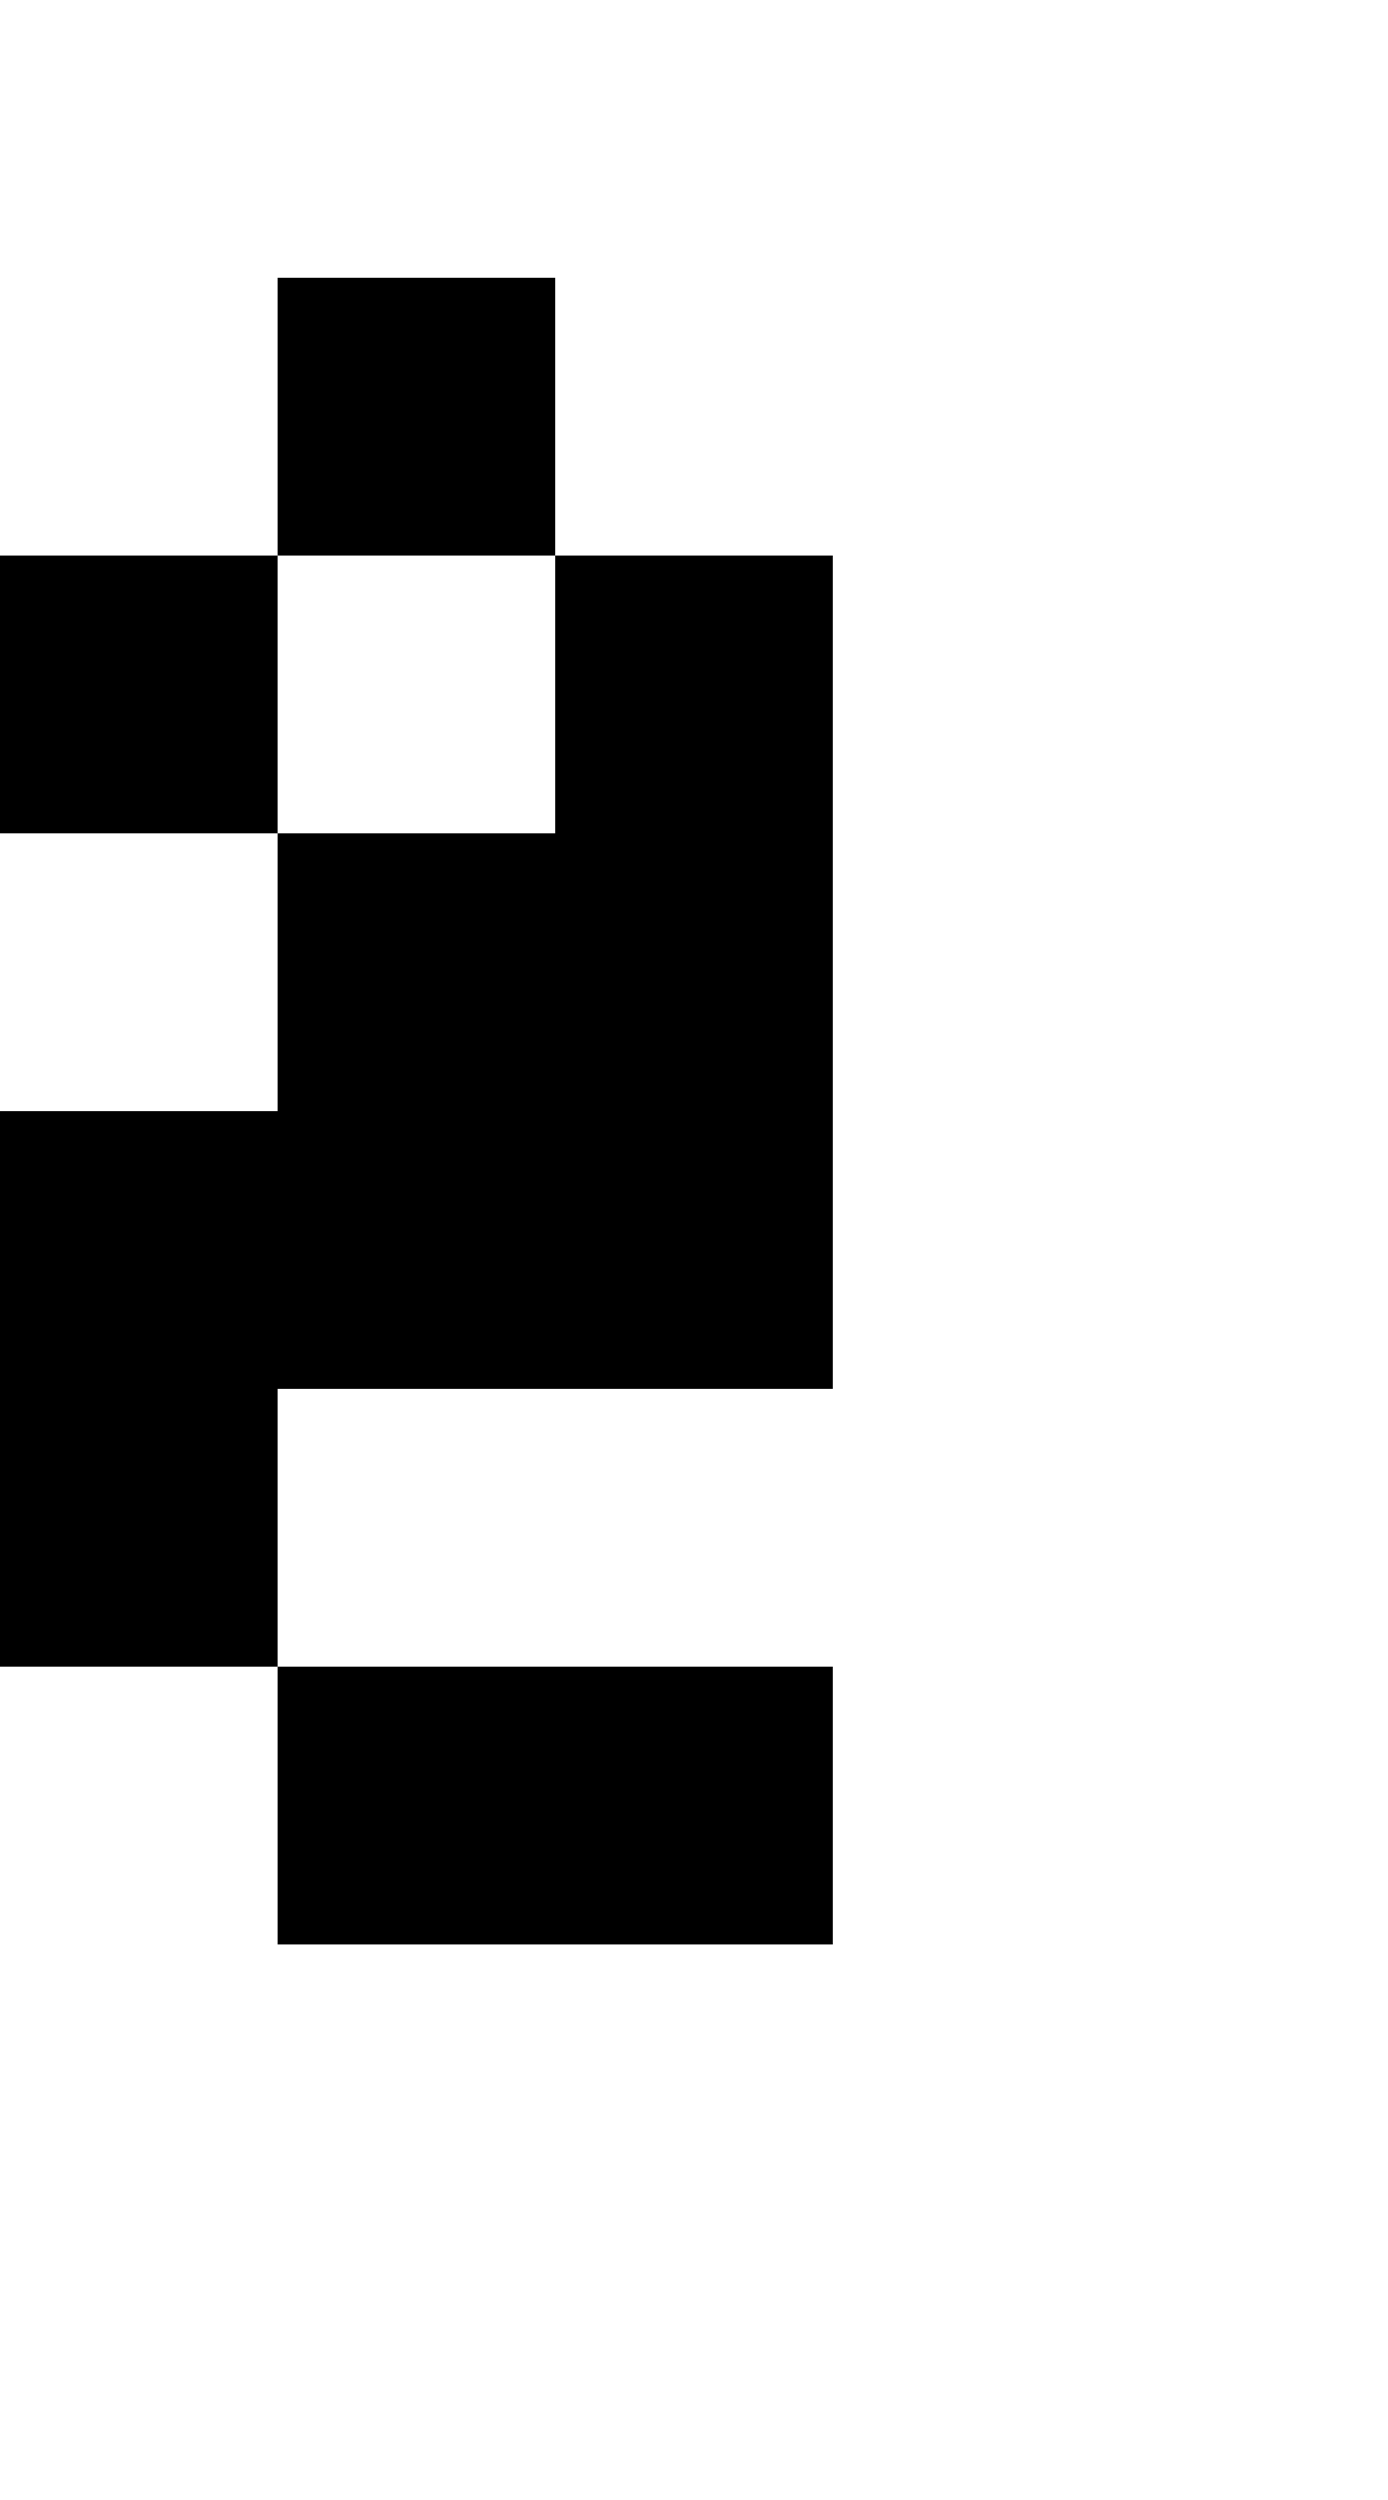 <?xml version="1.0" encoding="utf-8"?>
<!-- Generator: Adobe Illustrator 13.0.0, SVG Export Plug-In . SVG Version: 6.00 Build 14948)  -->
<!DOCTYPE svg PUBLIC "-//W3C//DTD SVG 1.1//EN" "http://www.w3.org/Graphics/SVG/1.1/DTD/svg11.dtd">
<svg version="1.1" id="Mode_Isolation" xmlns="http://www.w3.org/2000/svg" xmlns:xlink="http://www.w3.org/1999/xlink" x="0px"
	 y="0px" width="20px" height="36px" viewBox="0 0 20 36" enable-background="new 0 0 20 36" xml:space="preserve">
<rect fill="none" width="20" height="36"/>
<g>
	<rect x="4" y="24" width="8" height="4"/>
	<rect y="8" width="4" height="4"/>
	<rect x="4" y="4" width="4" height="4"/>
	<polygon points="12,20 12,8 8,8 8,12 4,12 4,16 0,16 0,24 4,24 4,20 	"/>
</g>
</svg>

